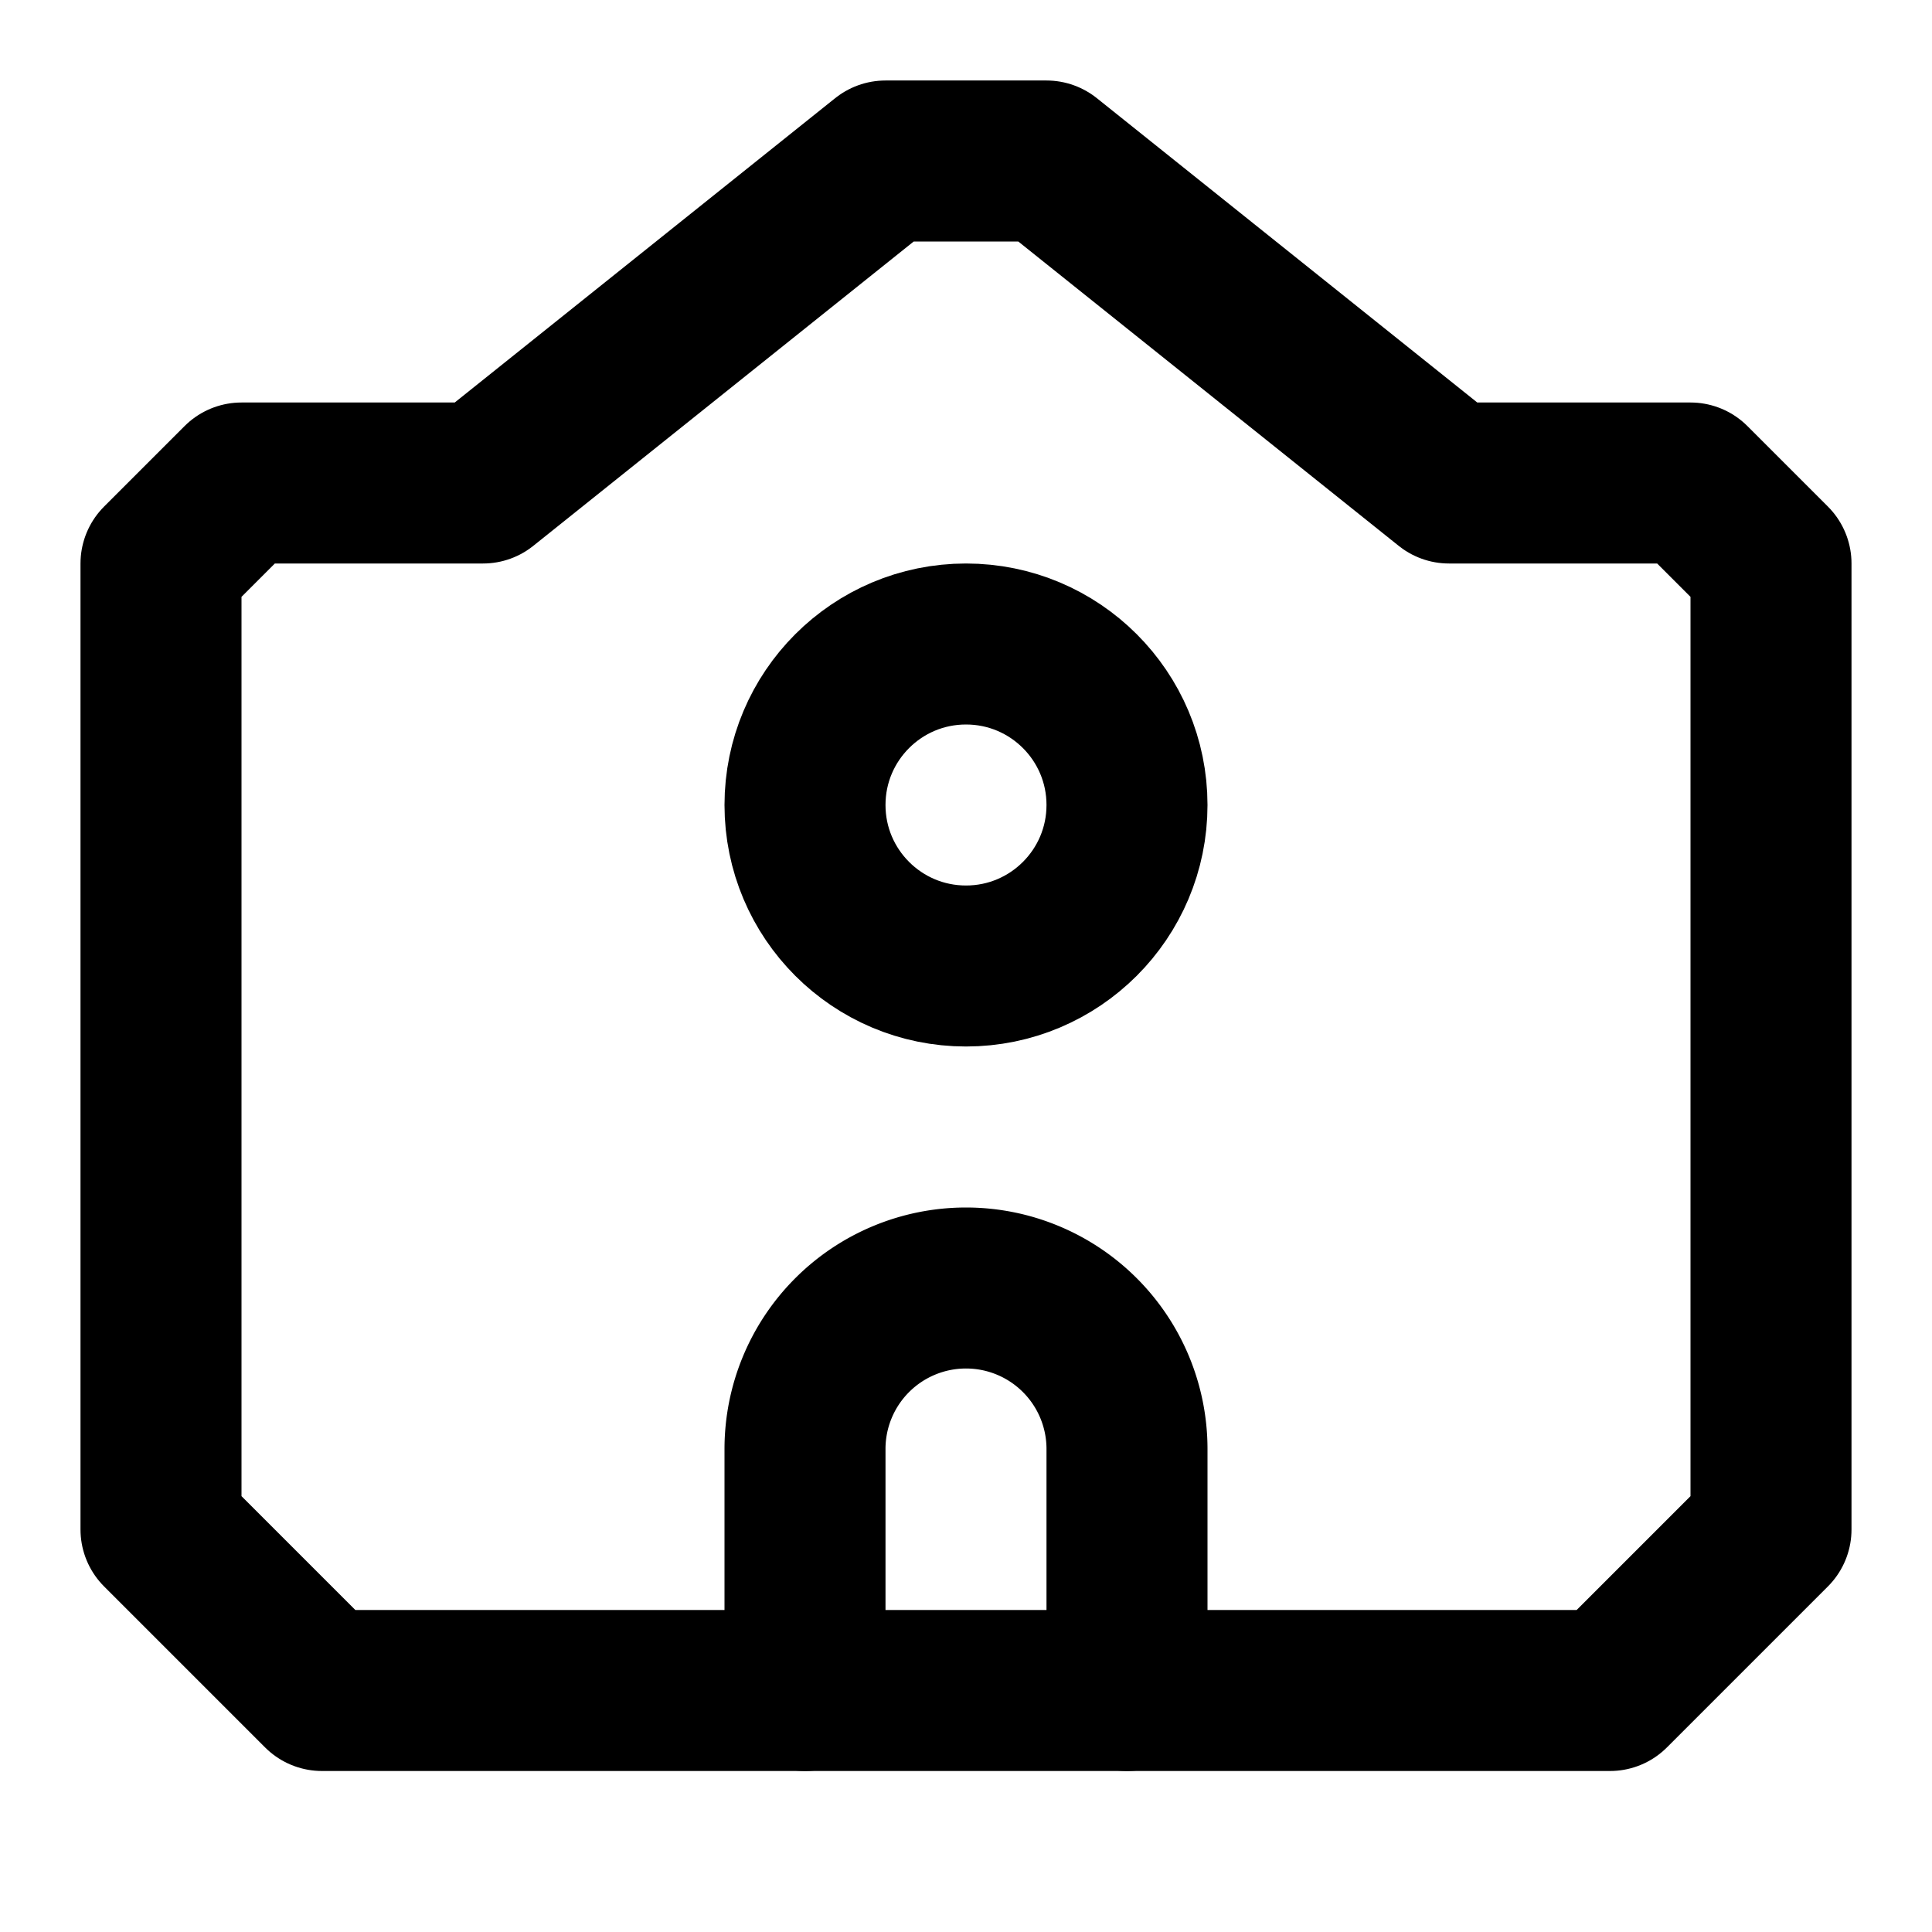 <svg xmlns="http://www.w3.org/2000/svg" width="24" height="24" fill="none" stroke="currentColor" stroke-linecap="round" stroke-linejoin="round" stroke-width="2" viewBox="0 0 24 24"><path d="M14 21v-3a2 2 0 0 0-4 0v3m8-5"/><path d="m22 7-1-1h-3l-5-4h-2L6 6H3L2 7v12l2 2h16l2-2zM6 16"/><circle cx="12" cy="10" r="2"/></svg>